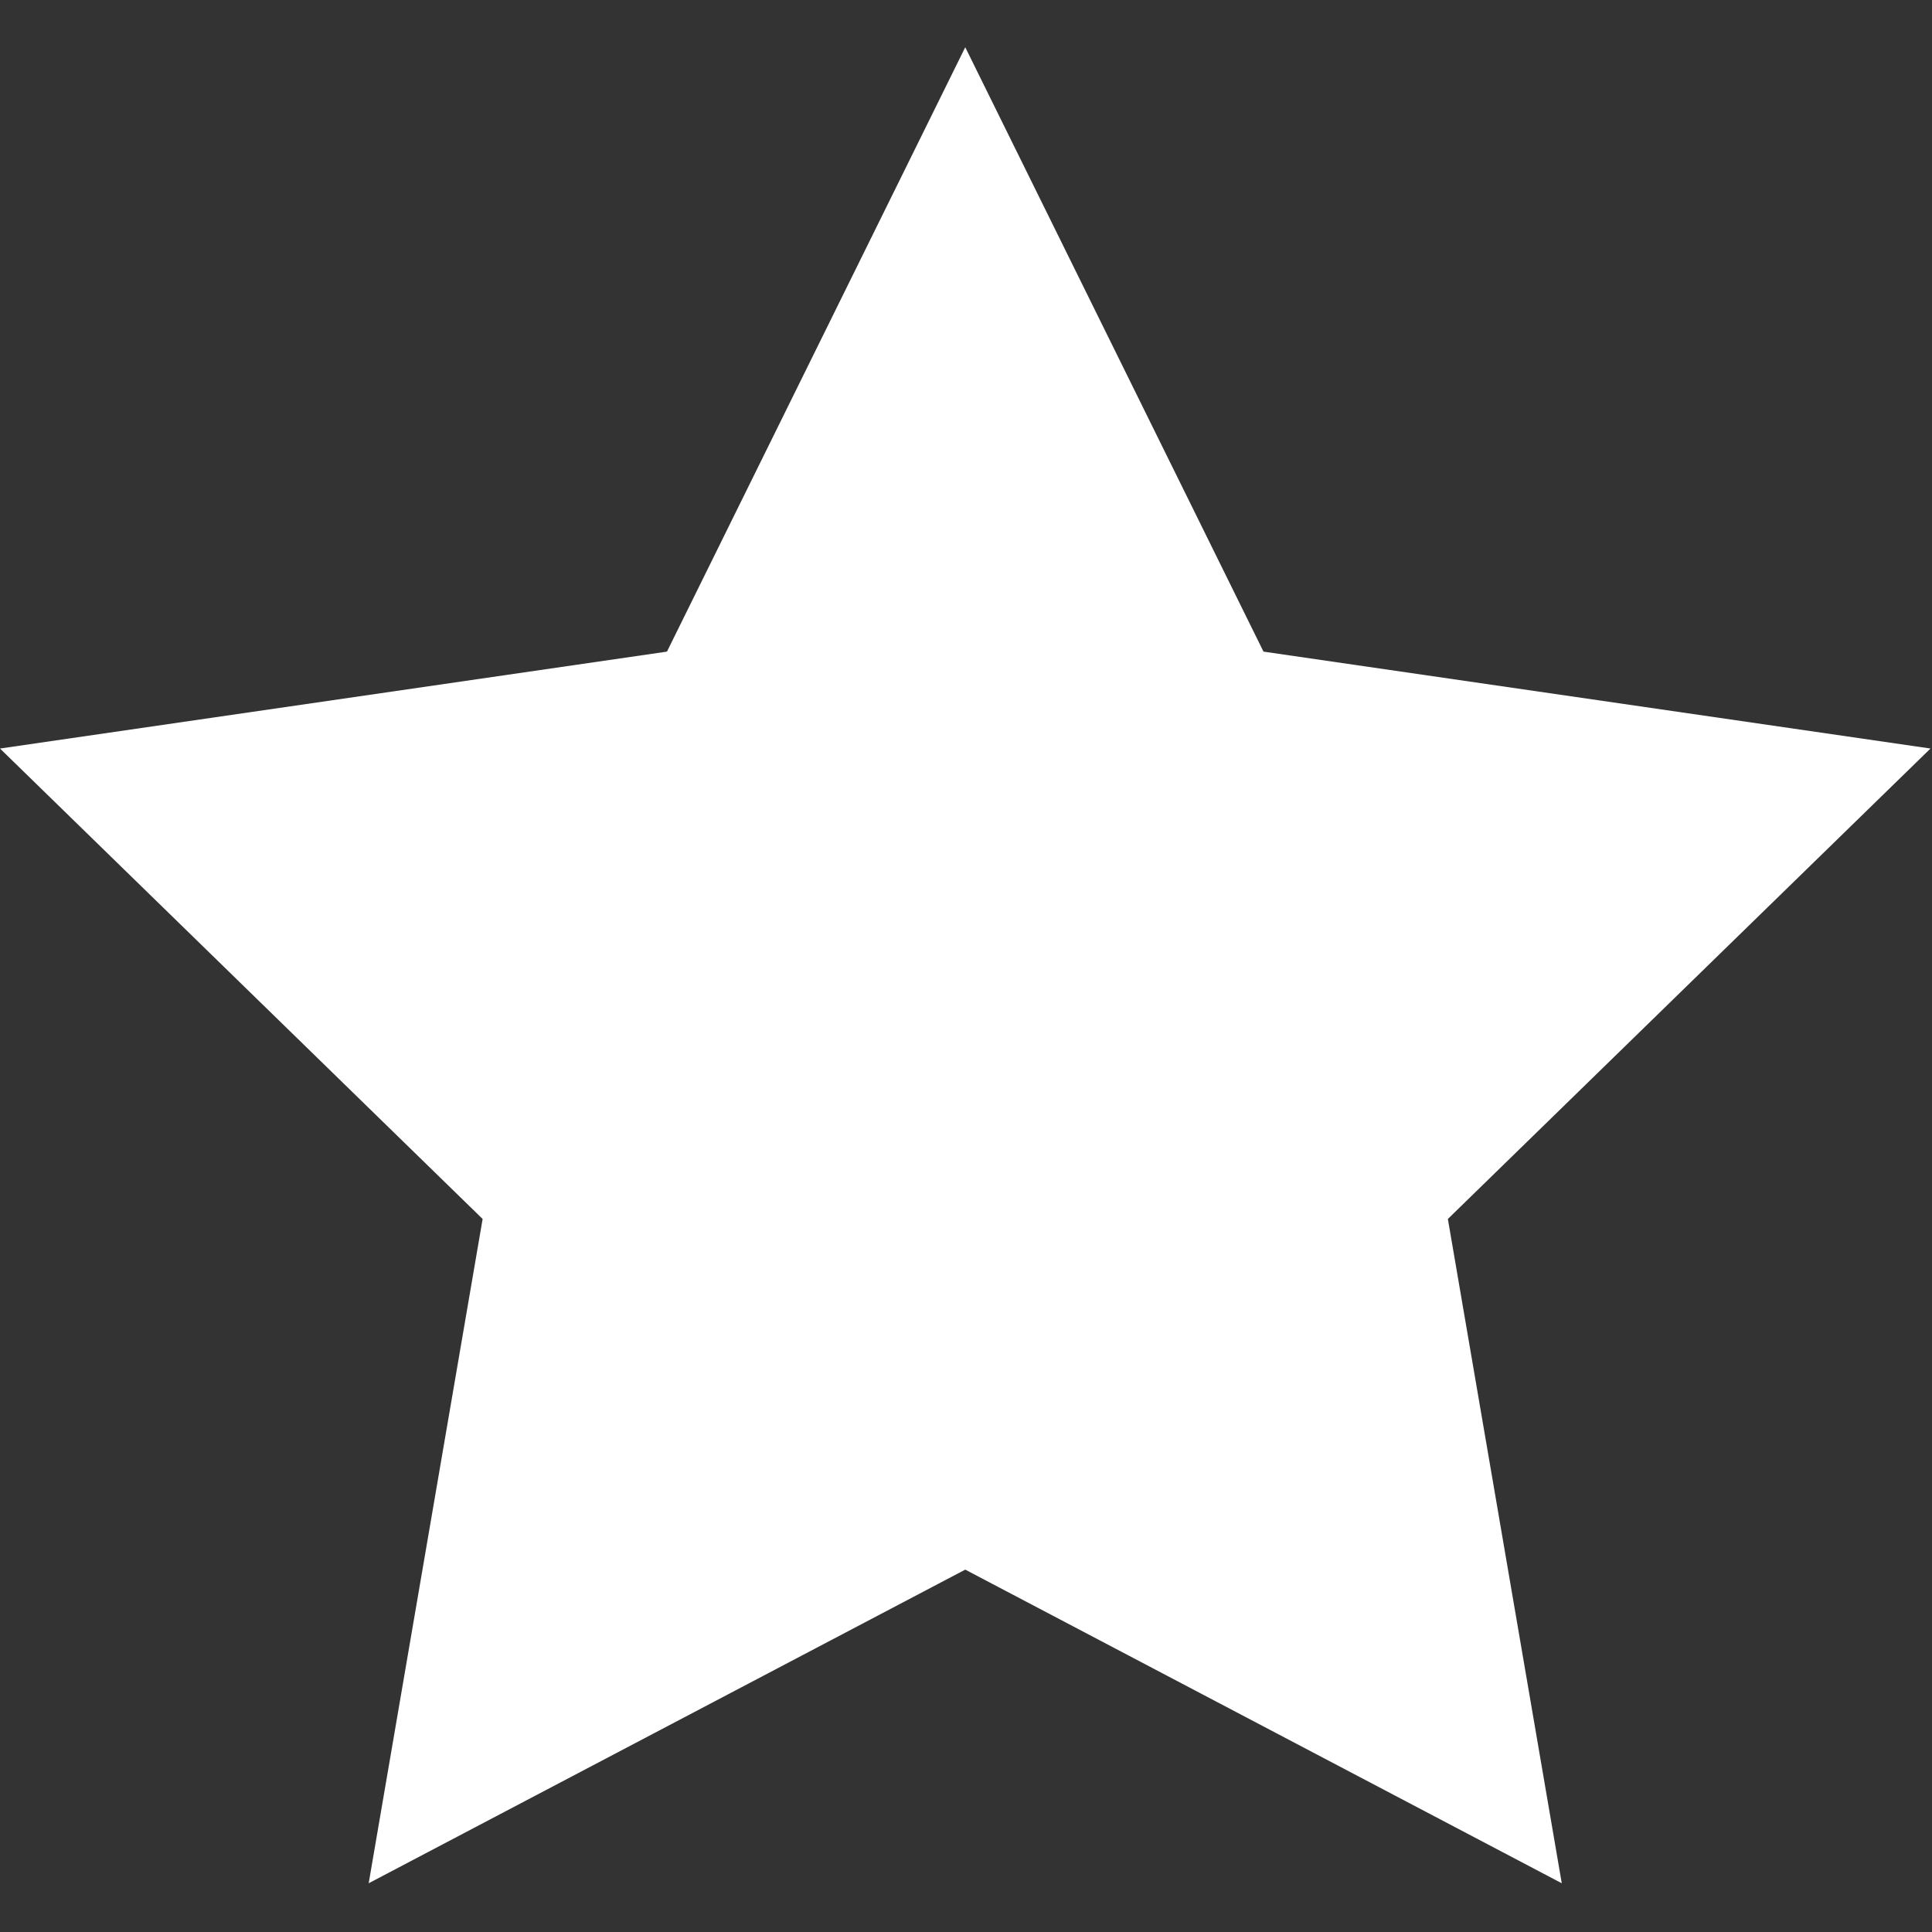 <svg width="427" height="427" viewBox="0 0 427 427" fill="none" xmlns="http://www.w3.org/2000/svg">
<rect x="0" y="0" width="427" height="427" fill="#333333" stroke="none"/>
<g clip-path="url(#clip0_212_75)">
<path d="M213.333 10.441L279.249 144.017L426.667 165.436L320 269.41L345.173 416.226L213.333 346.91L81.485 416.226L106.667 269.41L0 165.436L147.409 144.017L213.333 10.441Z" fill="white"/>
</g>
<defs>
<clipPath id="clip0_212_75">
<rect width="426.667" height="426.667" fill="white"/>
</clipPath>
</defs>
</svg>
